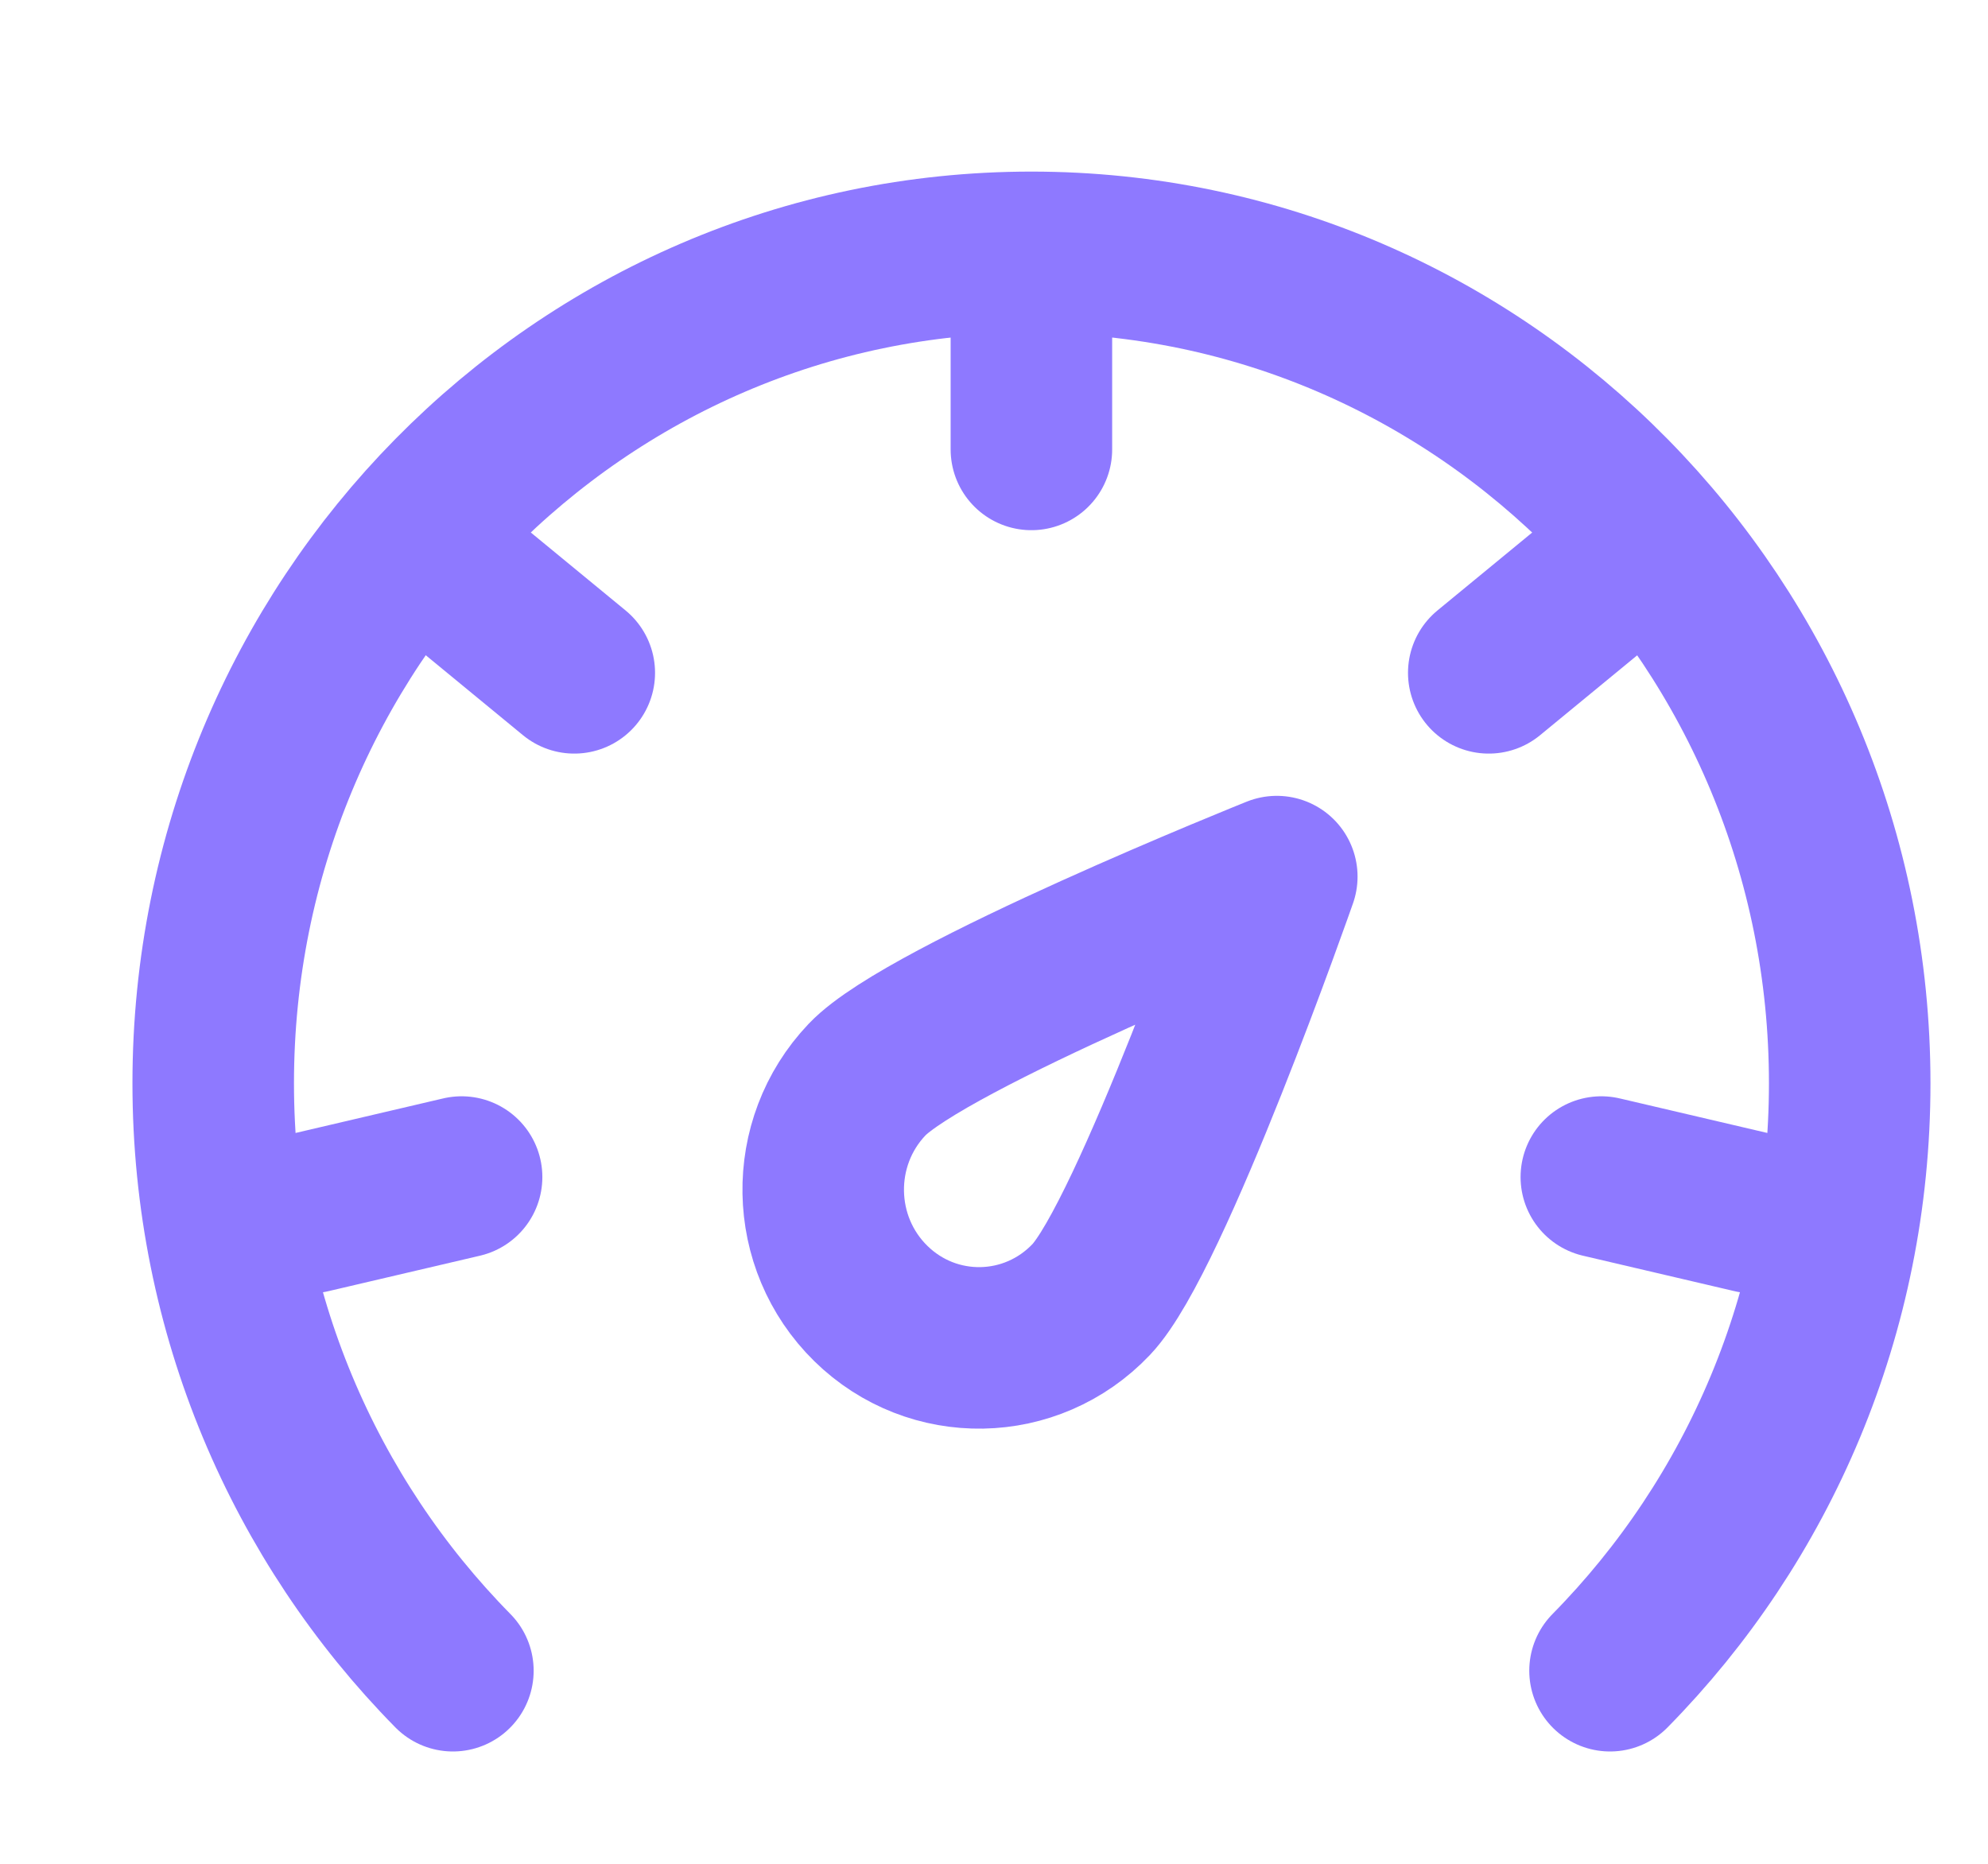 <svg
  width="16"
  height="15"
  viewBox="0 0 16 15"
  fill="none"
  xmlns="http://www.w3.org/2000/svg"
>
  <g clip-path="url(#clip0_2173_2133)">
    <path
      d="M10.276 7.055C10.276 7.055 9.263 9.953 8.782 10.459C8.301 10.965 7.507 10.979 7.009 10.491C6.51 10.002 6.496 9.196 6.978 8.689C7.459 8.183 10.276 7.055 10.276 7.055Z"
      stroke="#8E79FF"
      stroke-width="1.3"
      stroke-linejoin="round"
    />
    <path
      d="M12.958 13.446C14.15 12.236 14.887 10.565 14.887 8.718C14.887 5.025 11.938 2.031 8.301 2.031C4.664 2.031 1.716 5.025 1.716 8.718C1.716 10.565 2.453 12.236 3.645 13.446"
      stroke="#8E79FF"
      stroke-width="1.3"
      stroke-linecap="round"
      stroke-linejoin="round"
    />
    <path
      d="M8.301 2.344V3.617"
      stroke="#8E79FF"
      stroke-width="1.3"
      stroke-linecap="round"
      stroke-linejoin="round"
    />
    <path
      d="M12.957 4.613L11.982 5.415"
      stroke="#8E79FF"
      stroke-width="1.3"
      stroke-linecap="round"
      stroke-linejoin="round"
    />
    <path
      d="M14.11 9.759L12.888 9.473"
      stroke="#8E79FF"
      stroke-width="1.3"
      stroke-linecap="round"
      stroke-linejoin="round"
    />
    <path
      d="M2.493 9.759L3.715 9.473"
      stroke="#8E79FF"
      stroke-width="1.3"
      stroke-linecap="round"
      stroke-linejoin="round"
    />
    <path
      d="M3.647 4.613L4.622 5.415"
      stroke="#8E79FF"
      stroke-width="1.3"
      stroke-linecap="round"
      stroke-linejoin="round"
    />
  </g>
  <defs>
    <clipPath id="clip0_2173_2133">
      <rect
        width="15.053"
        height="13.895"
        fill="white"
        transform="translate(0.79 0.871)"
      />
    </clipPath>
  </defs>
</svg>
